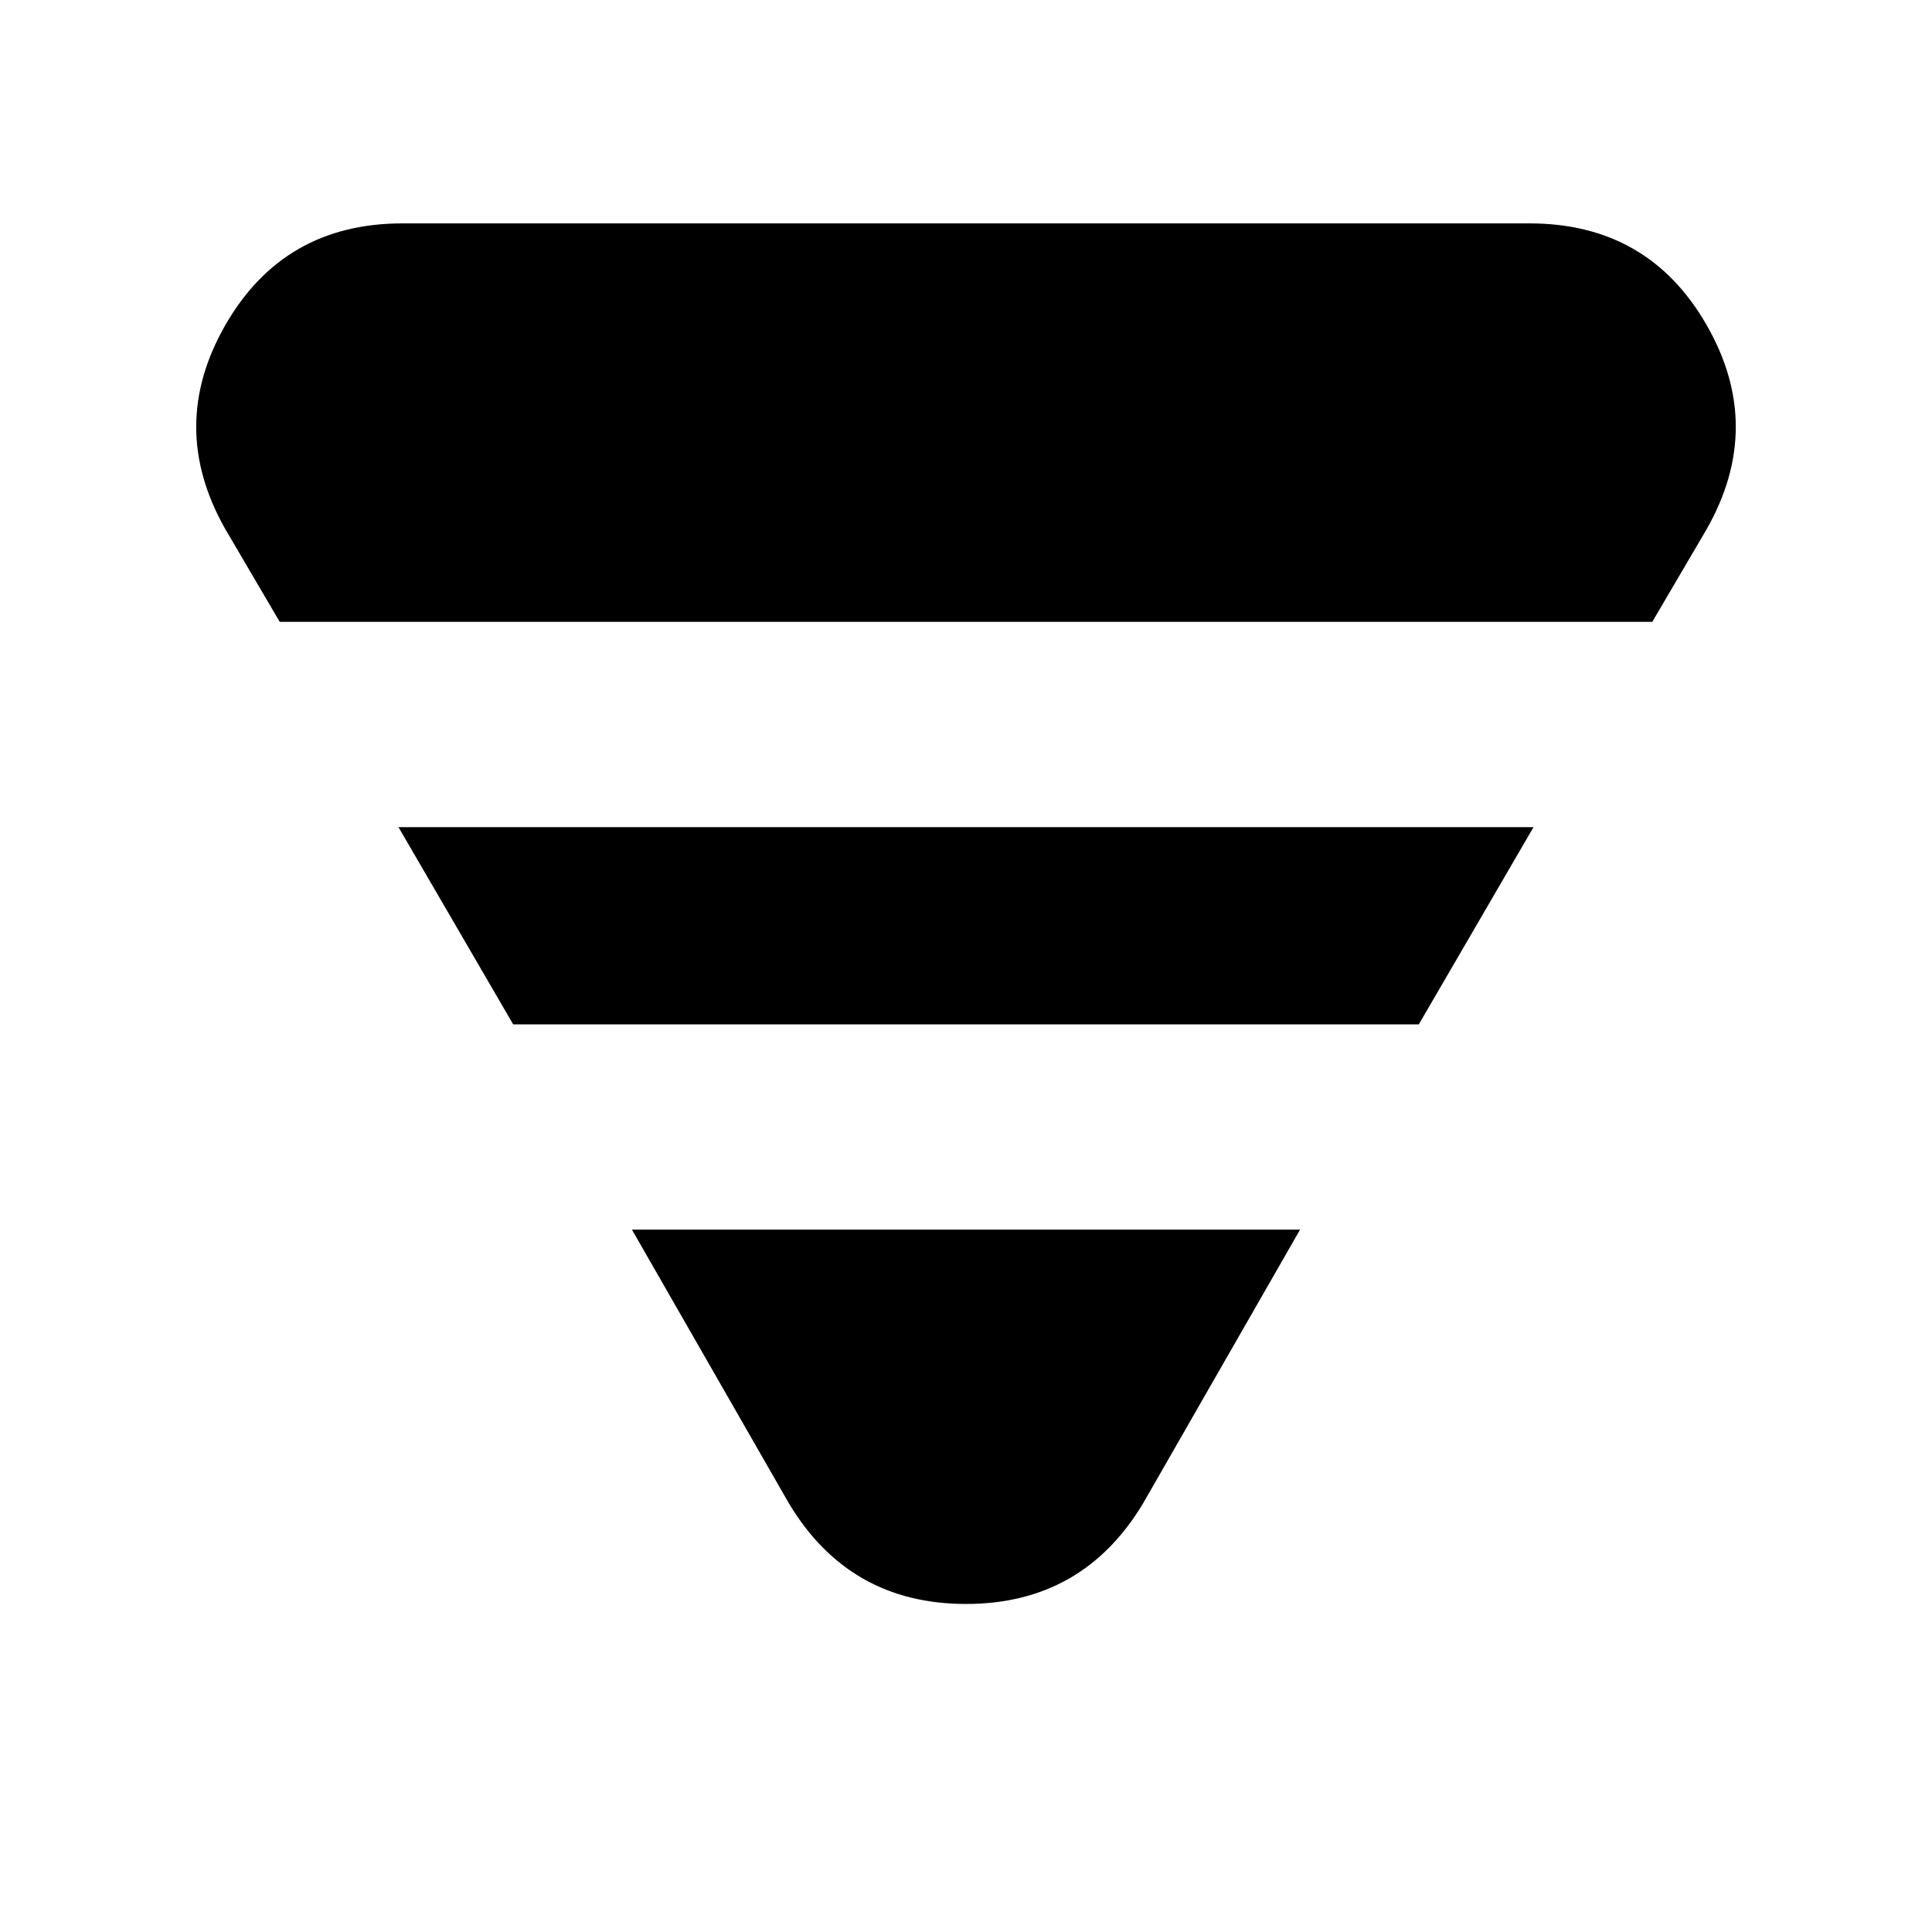 <svg xmlns="http://www.w3.org/2000/svg" height="24" width="24"><path d="M3.475 7.725 2.8 6.575q-.725-1.275 0-2.538.725-1.262 2.2-1.262h14q1.475 0 2.2 1.262.725 1.263 0 2.538l-.675 1.15Zm2.9 5-1.425-2.45h14.1l-1.425 2.45Zm3.425 5.95-1.95-3.4h8.3l-1.95 3.4q-.75 1.25-2.2 1.25-1.45 0-2.2-1.25Z"/></svg>